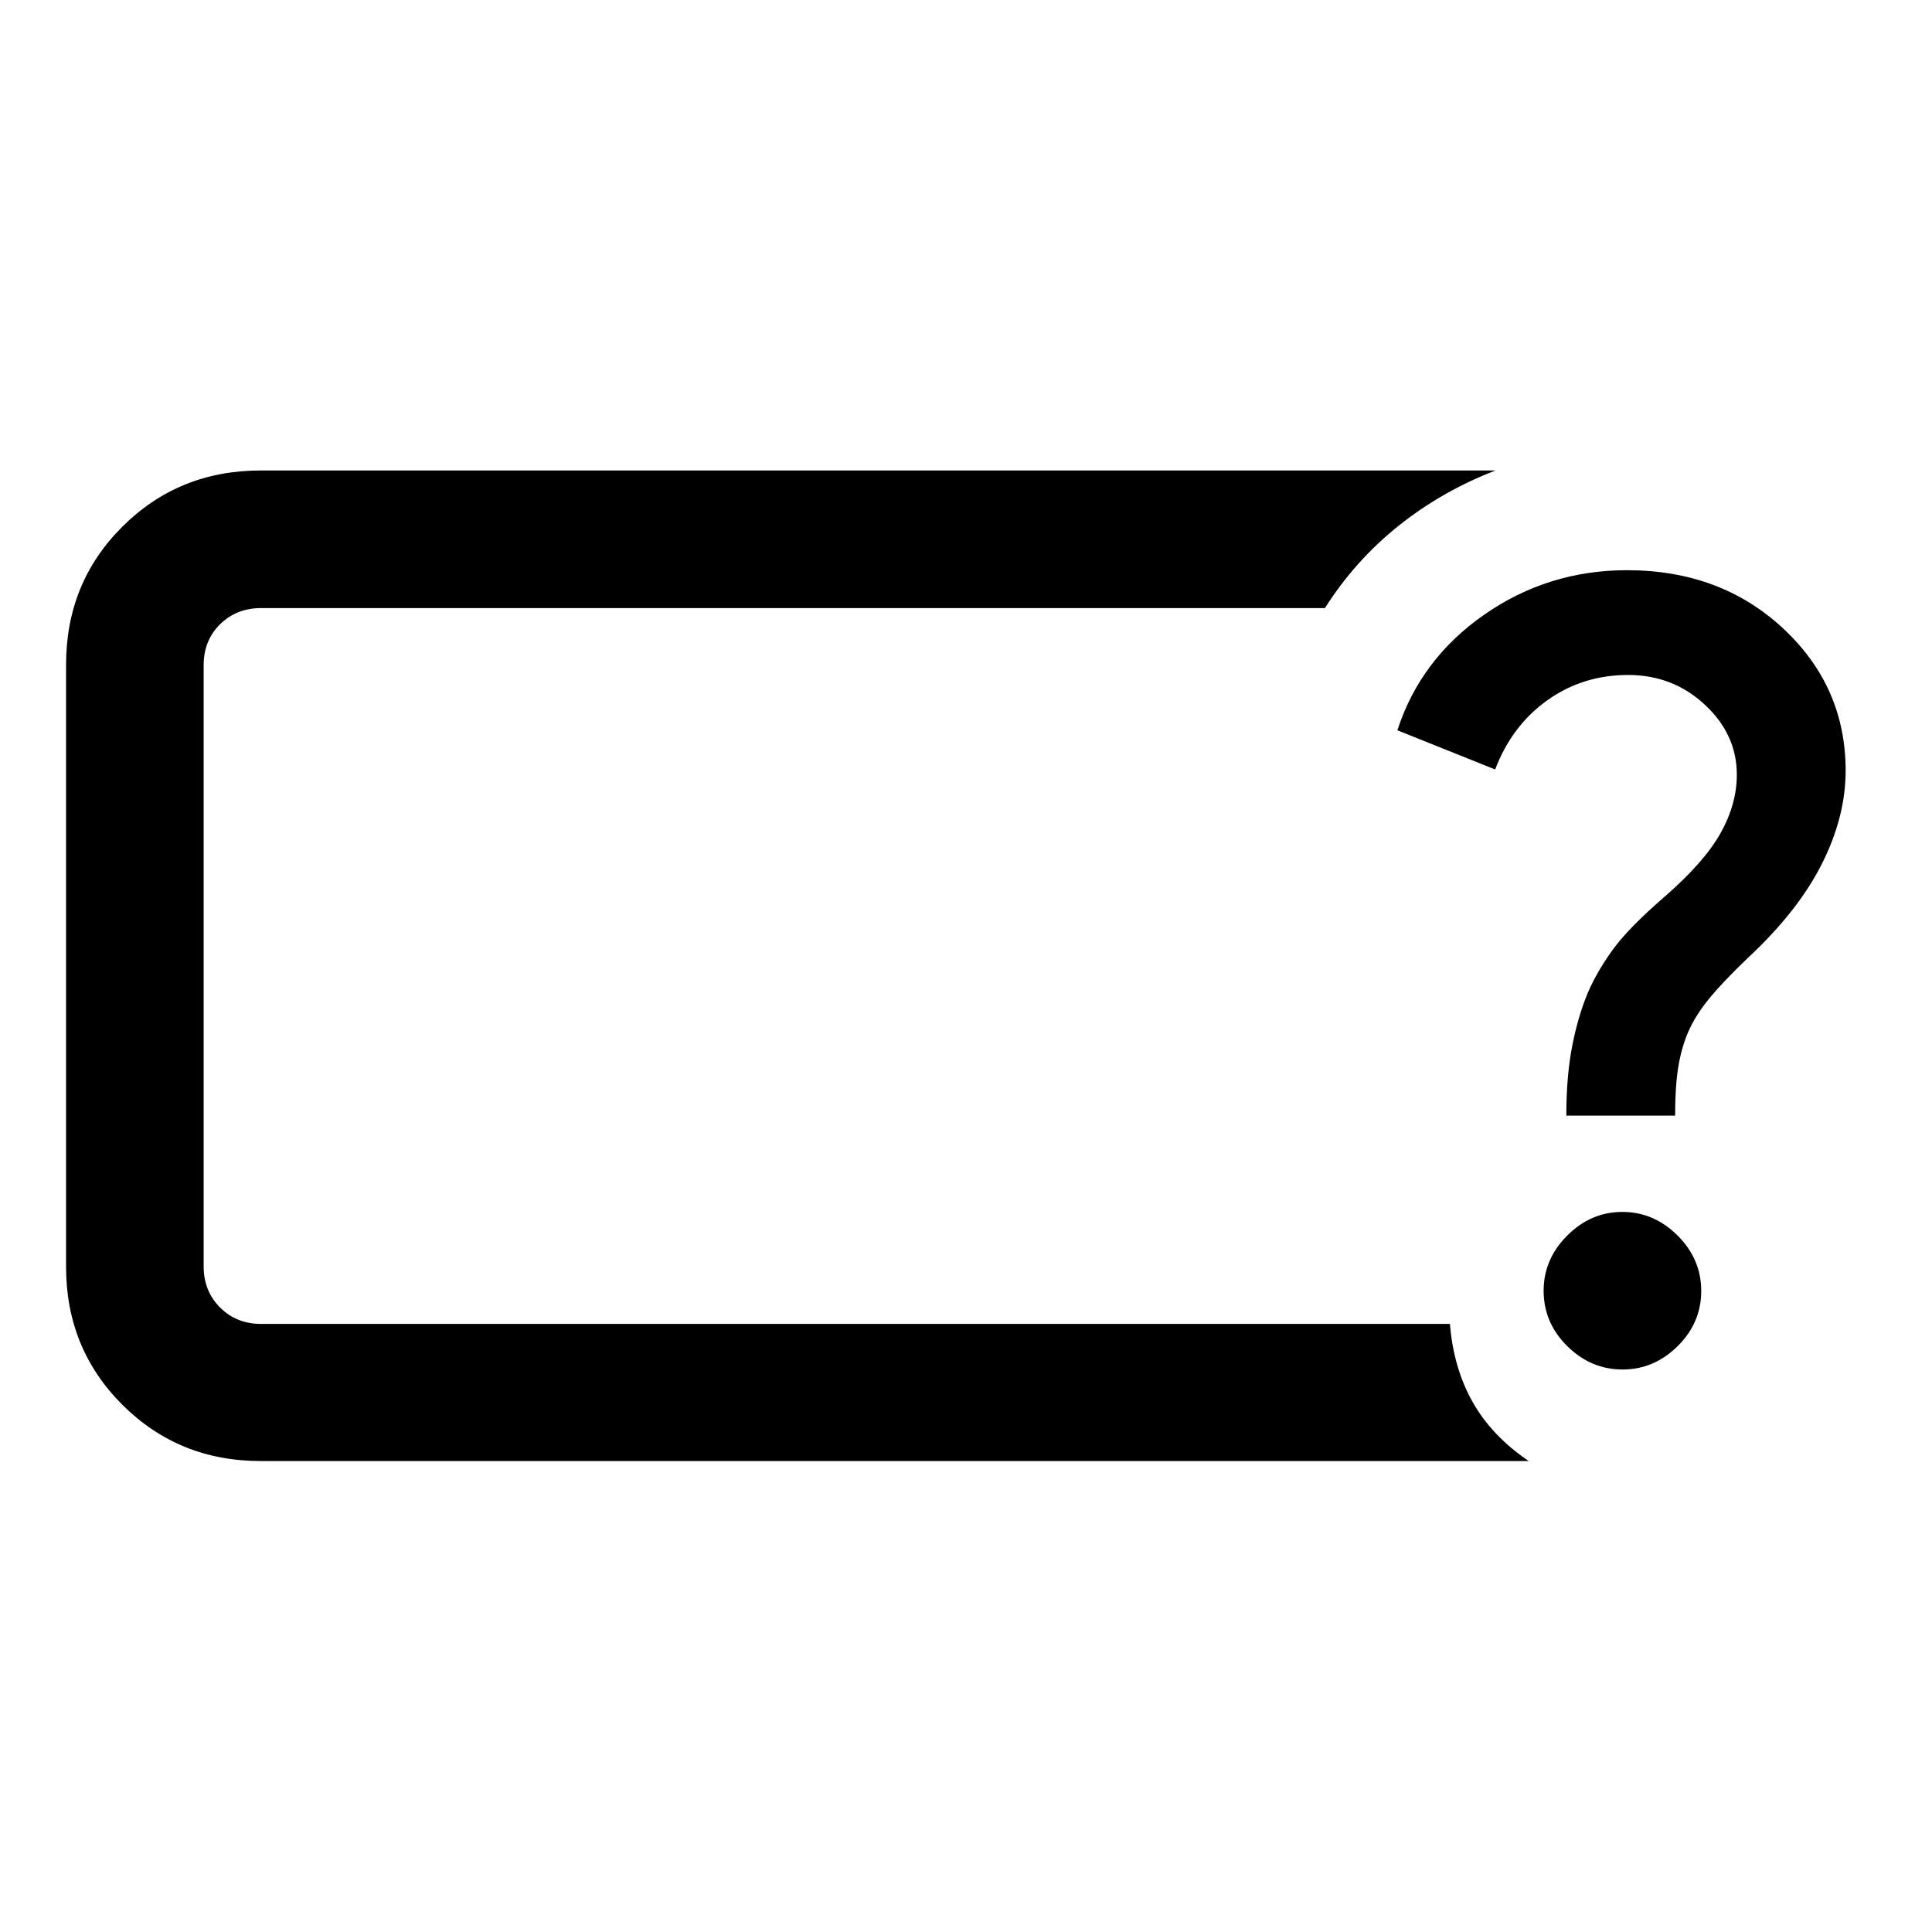 <svg xmlns="http://www.w3.org/2000/svg" width="48" height="48" viewBox="0 -960 960 960"><path d="M101.2-302.15v-355.7 355.7Zm658.41 68.13H129.52q-40.69 0-68.69-27.93-28-27.94-28-68.53v-299.28q0-40.69 28-68.57 28-27.89 68.69-27.89h613.59q-26.59 10.24-48.2 27.51-21.61 17.28-36.56 40.86H129.76q-12.25 0-20.41 8.04-8.15 8.04-8.15 20.29v298.8q0 12.25 8.15 20.41 8.16 8.16 20.41 8.16h590.7q1.76 21.87 11.28 38.78t27.87 29.35Zm46.61-45.48q15.67 0 27.39-11.6t11.72-27.43q0-15.84-11.77-27.56-11.76-11.71-27.43-11.71t-27.39 11.75q-11.72 11.75-11.72 27.4 0 15.95 11.77 27.55 11.76 11.6 27.43 11.6ZM778.3-405.65h54.07q0-15.96 1.86-25.96t5.62-17.76q3.52-7.28 9.92-15.04 6.4-7.76 18.6-19.48 24.96-23.2 36.84-46.72 11.88-23.52 11.88-46.43 0-41.78-31.08-70.71-31.07-28.92-77.62-28.92-39.13 0-70.85 22.07-31.71 22.08-43.19 57.48l48.58 19.47q8.24-21.72 25.86-34.34 17.62-12.62 40.26-12.62 22.17 0 38.07 14.77 15.9 14.77 15.9 34.8 0 14.52-8.02 28.9-8.02 14.38-27.5 31.38-18.2 15.72-26.05 26.55-7.85 10.84-12.43 21.41-5 12-7.86 26.85-2.86 14.86-2.86 34.3Z"/></svg>